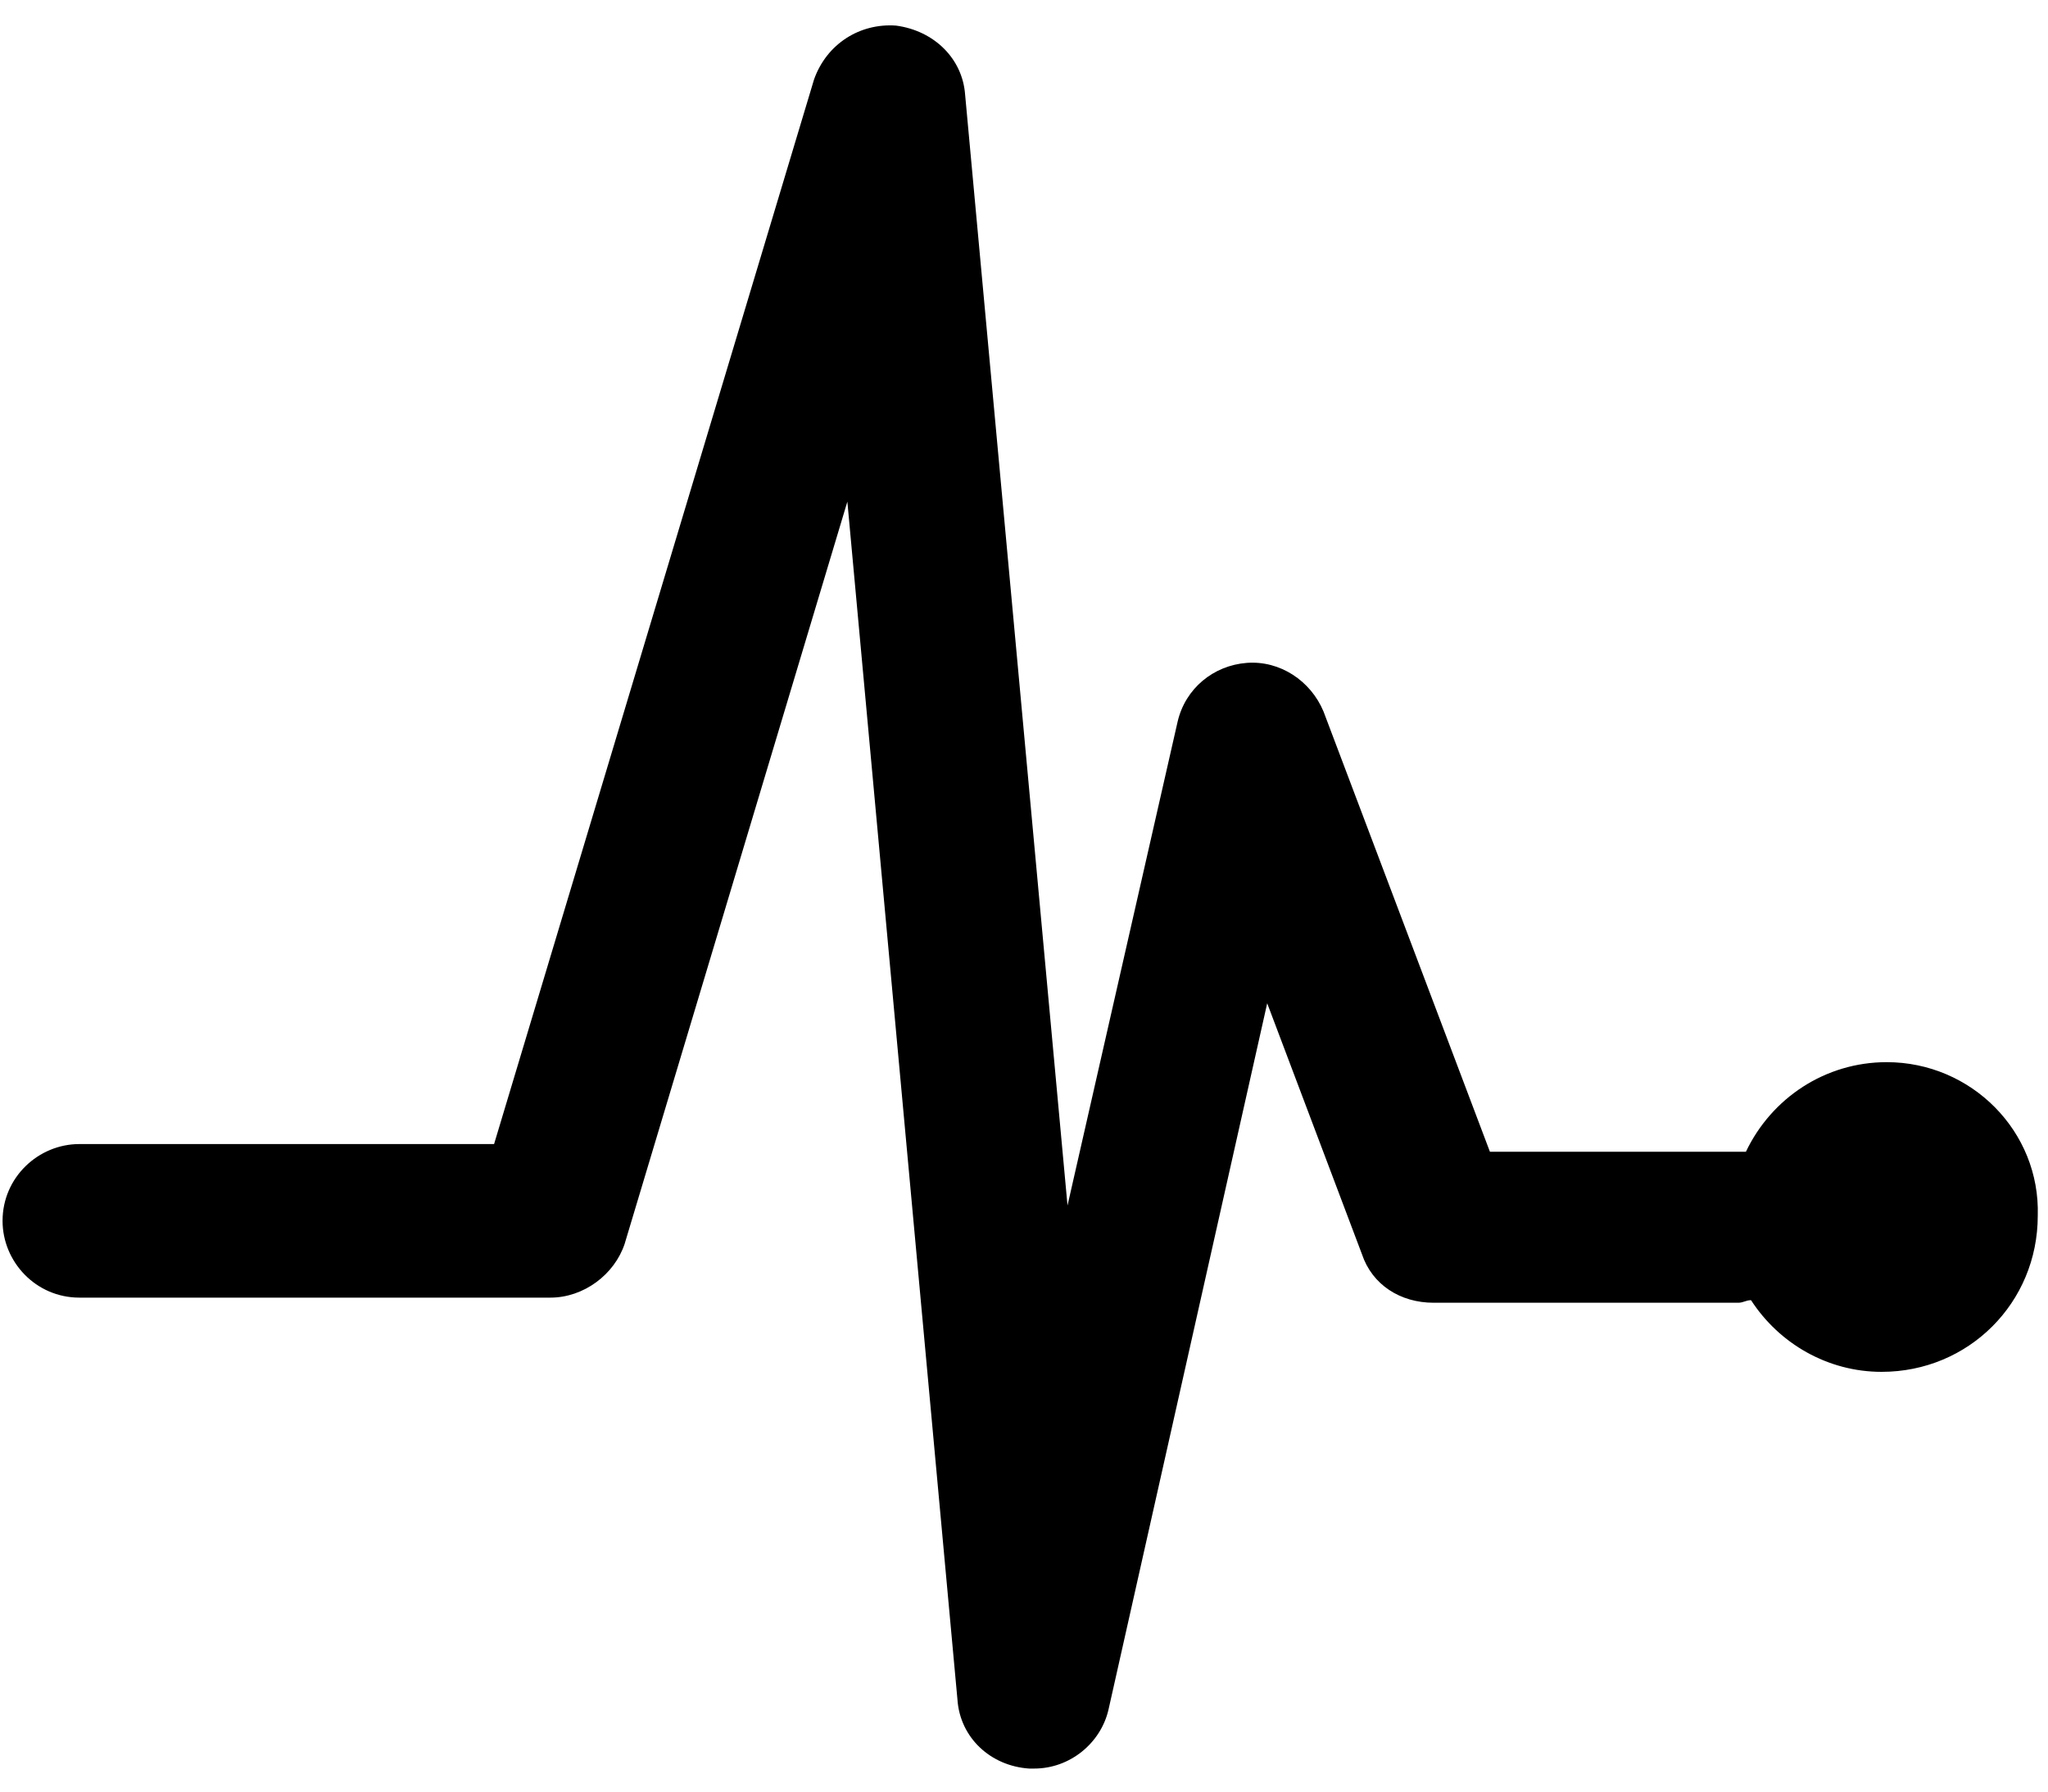 <?xml version="1.0" encoding="UTF-8"?>
<svg width="48px" height="42px" viewBox="0 0 48 42" version="1.1" xmlns="http://www.w3.org/2000/svg">
    <title>activity</title>
    <g stroke="none" stroke-width="1">
        <g>
            <path d="M44.22,24.9 C42.78,24.9 41.52,25.74 40.92,27 L40.86,27 L34.92,27 L31.02,16.68 C30.72,15.96 30,15.48 29.22,15.54 C28.44,15.6 27.78,16.14 27.6,16.92 L25.02,28.26 L22.62,2.22 C22.56,1.38 21.9,0.72 21,0.6 C20.16,0.54 19.38,1.02 19.08,1.86 L11.58,26.82 L1.86,26.82 C0.9,26.82 0.06,27.6 0.06,28.62 C0.06,29.58 0.84,30.42 1.86,30.42 L12.9,30.42 C13.68,30.42 14.4,29.88 14.64,29.16 L19.86,11.76 L22.44,39.84 C22.5,40.74 23.22,41.4 24.12,41.46 L24.24,41.46 C25.08,41.46 25.8,40.86 25.98,40.08 L29.7,23.52 L31.92,29.4 C32.16,30.12 32.82,30.54 33.6,30.54 L40.74,30.54 C40.86,30.54 40.92,30.48 41.04,30.48 C41.7,31.5 42.84,32.16 44.1,32.16 C46.14,32.16 47.76,30.54 47.76,28.5 C47.82,26.52 46.2,24.9 44.22,24.9 L44.22,24.9 Z"></path>
        </g>
    </g>
</svg>